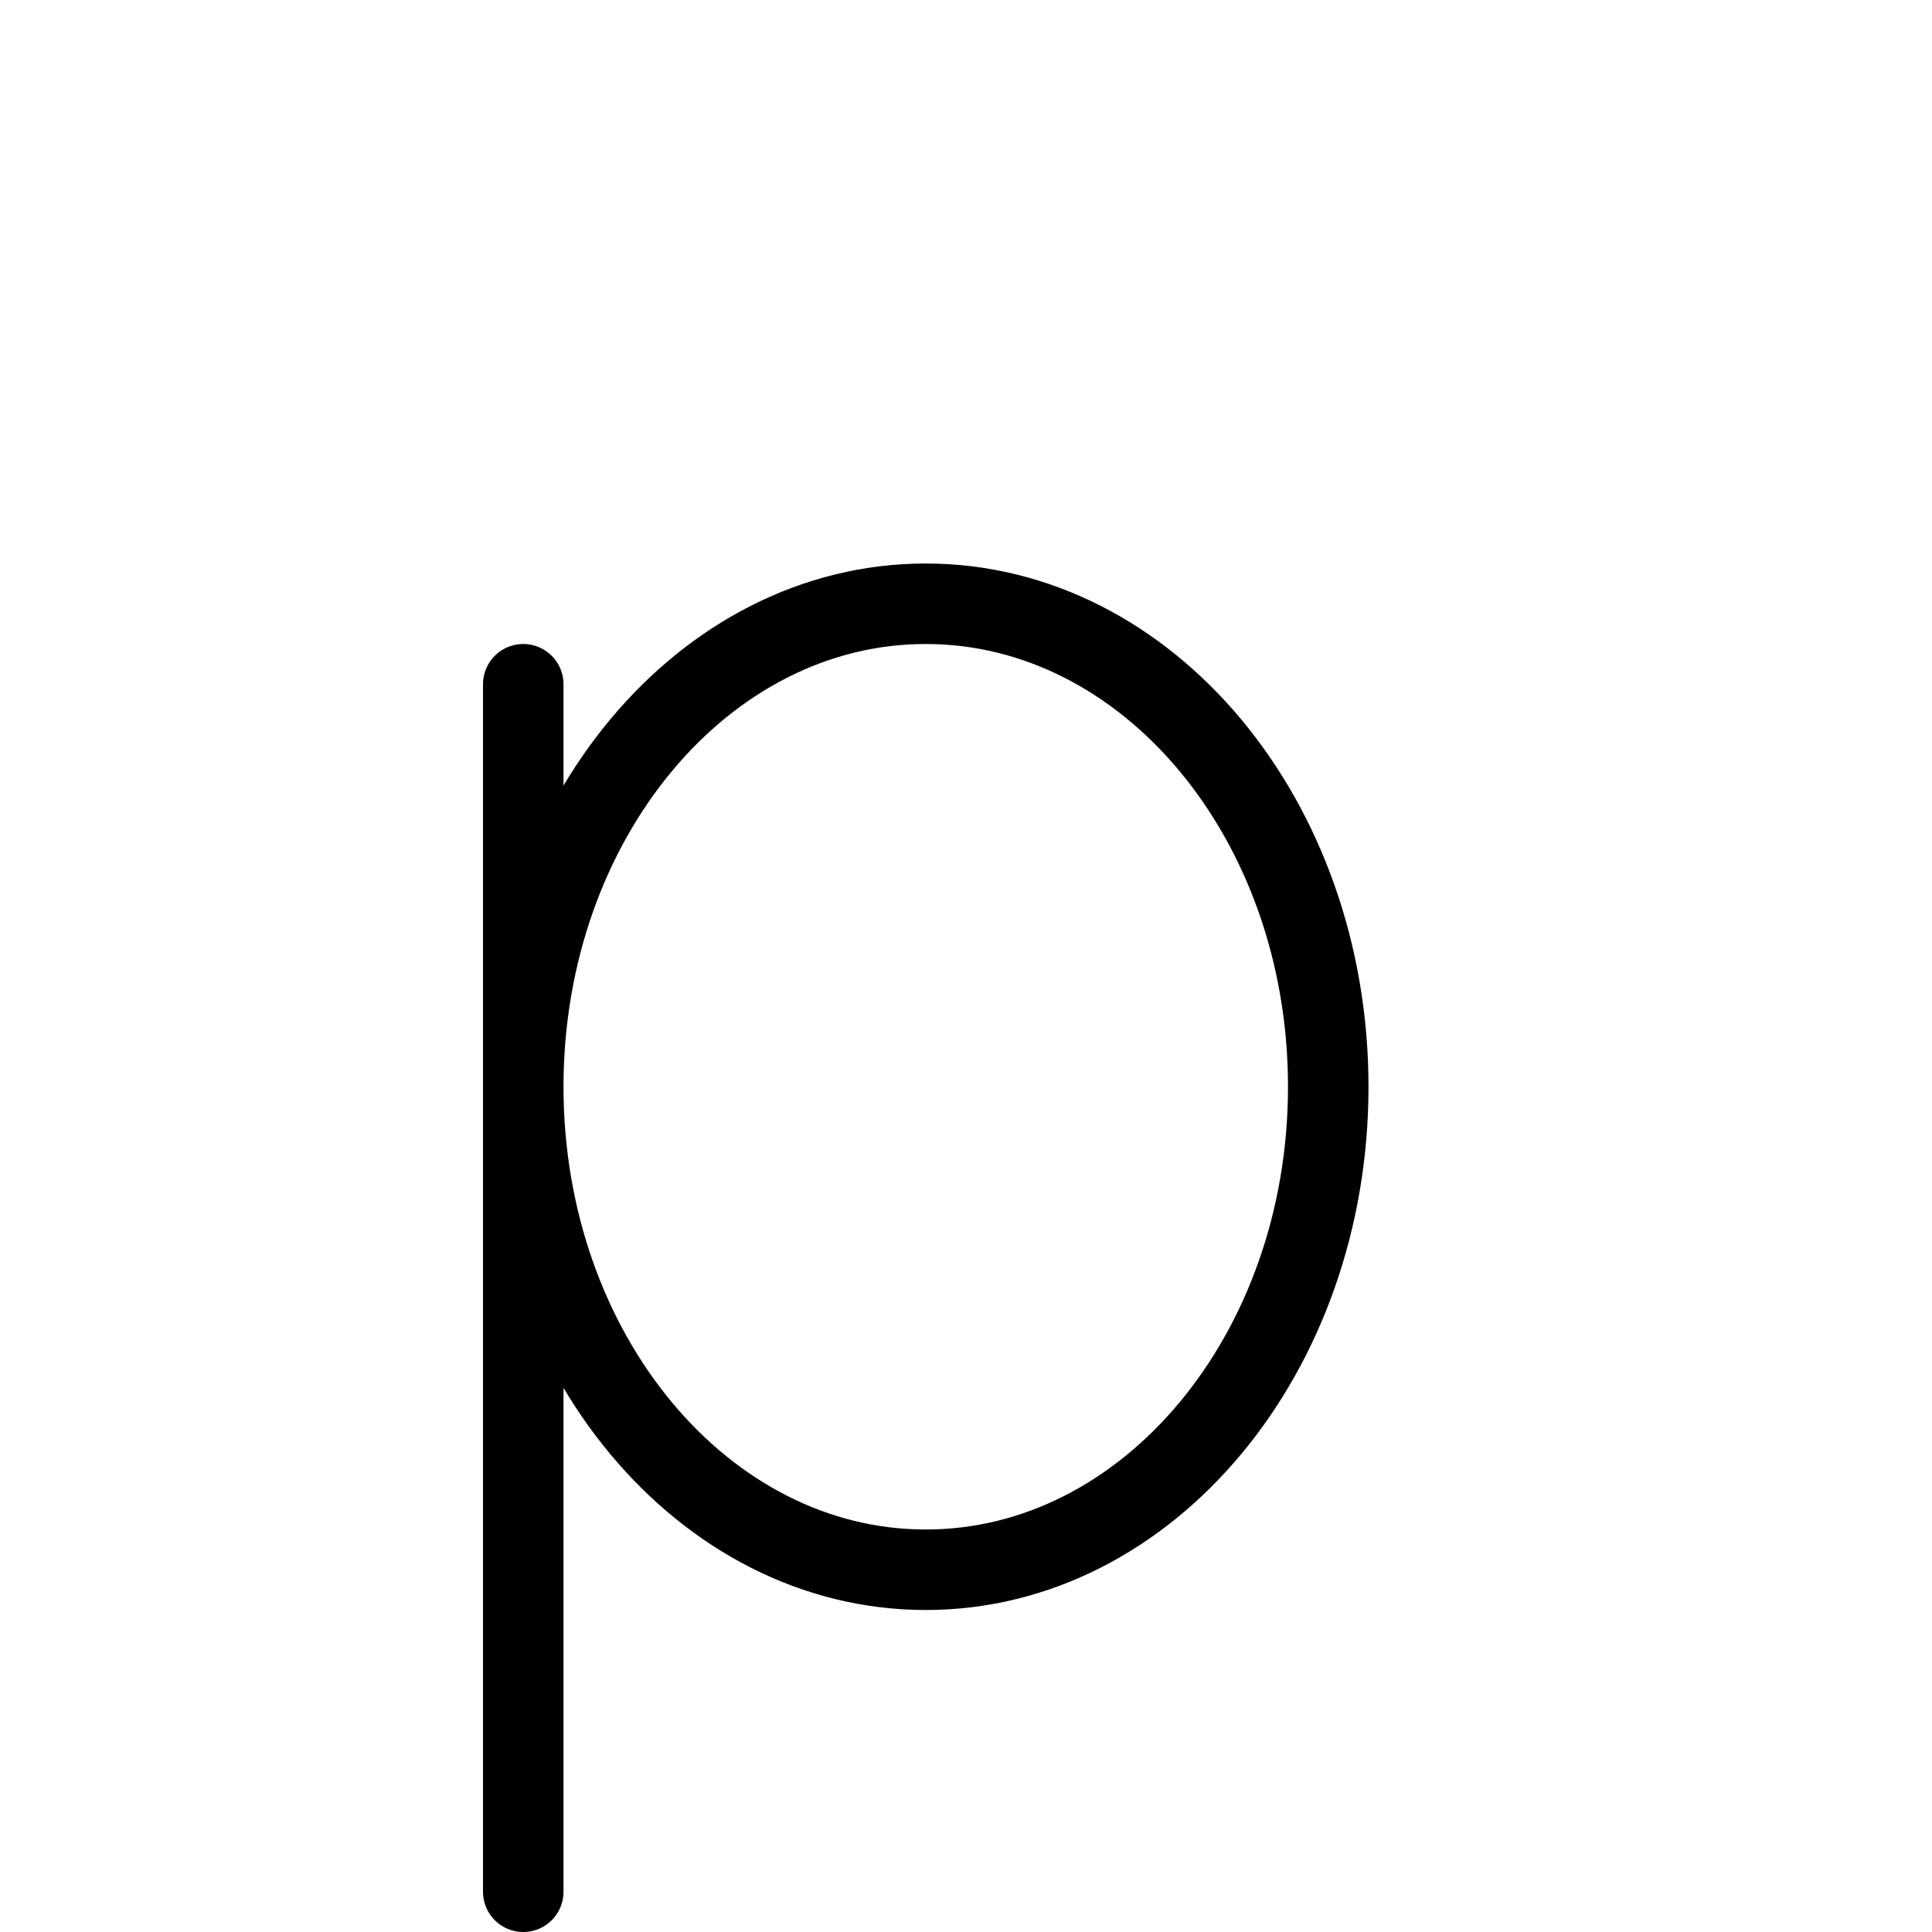 <svg height="24" viewBox="0 0 24 24" width="24" xmlns="http://www.w3.org/2000/svg"><path d="m6.5 23.5v-15m10 5c0-3.313-2.238-6-5-6s-5 2.687-5 6 2.238 6 5 6 5-2.687 5-6z" fill="none" stroke="#000" stroke-linecap="round" stroke-linejoin="round"/></svg>